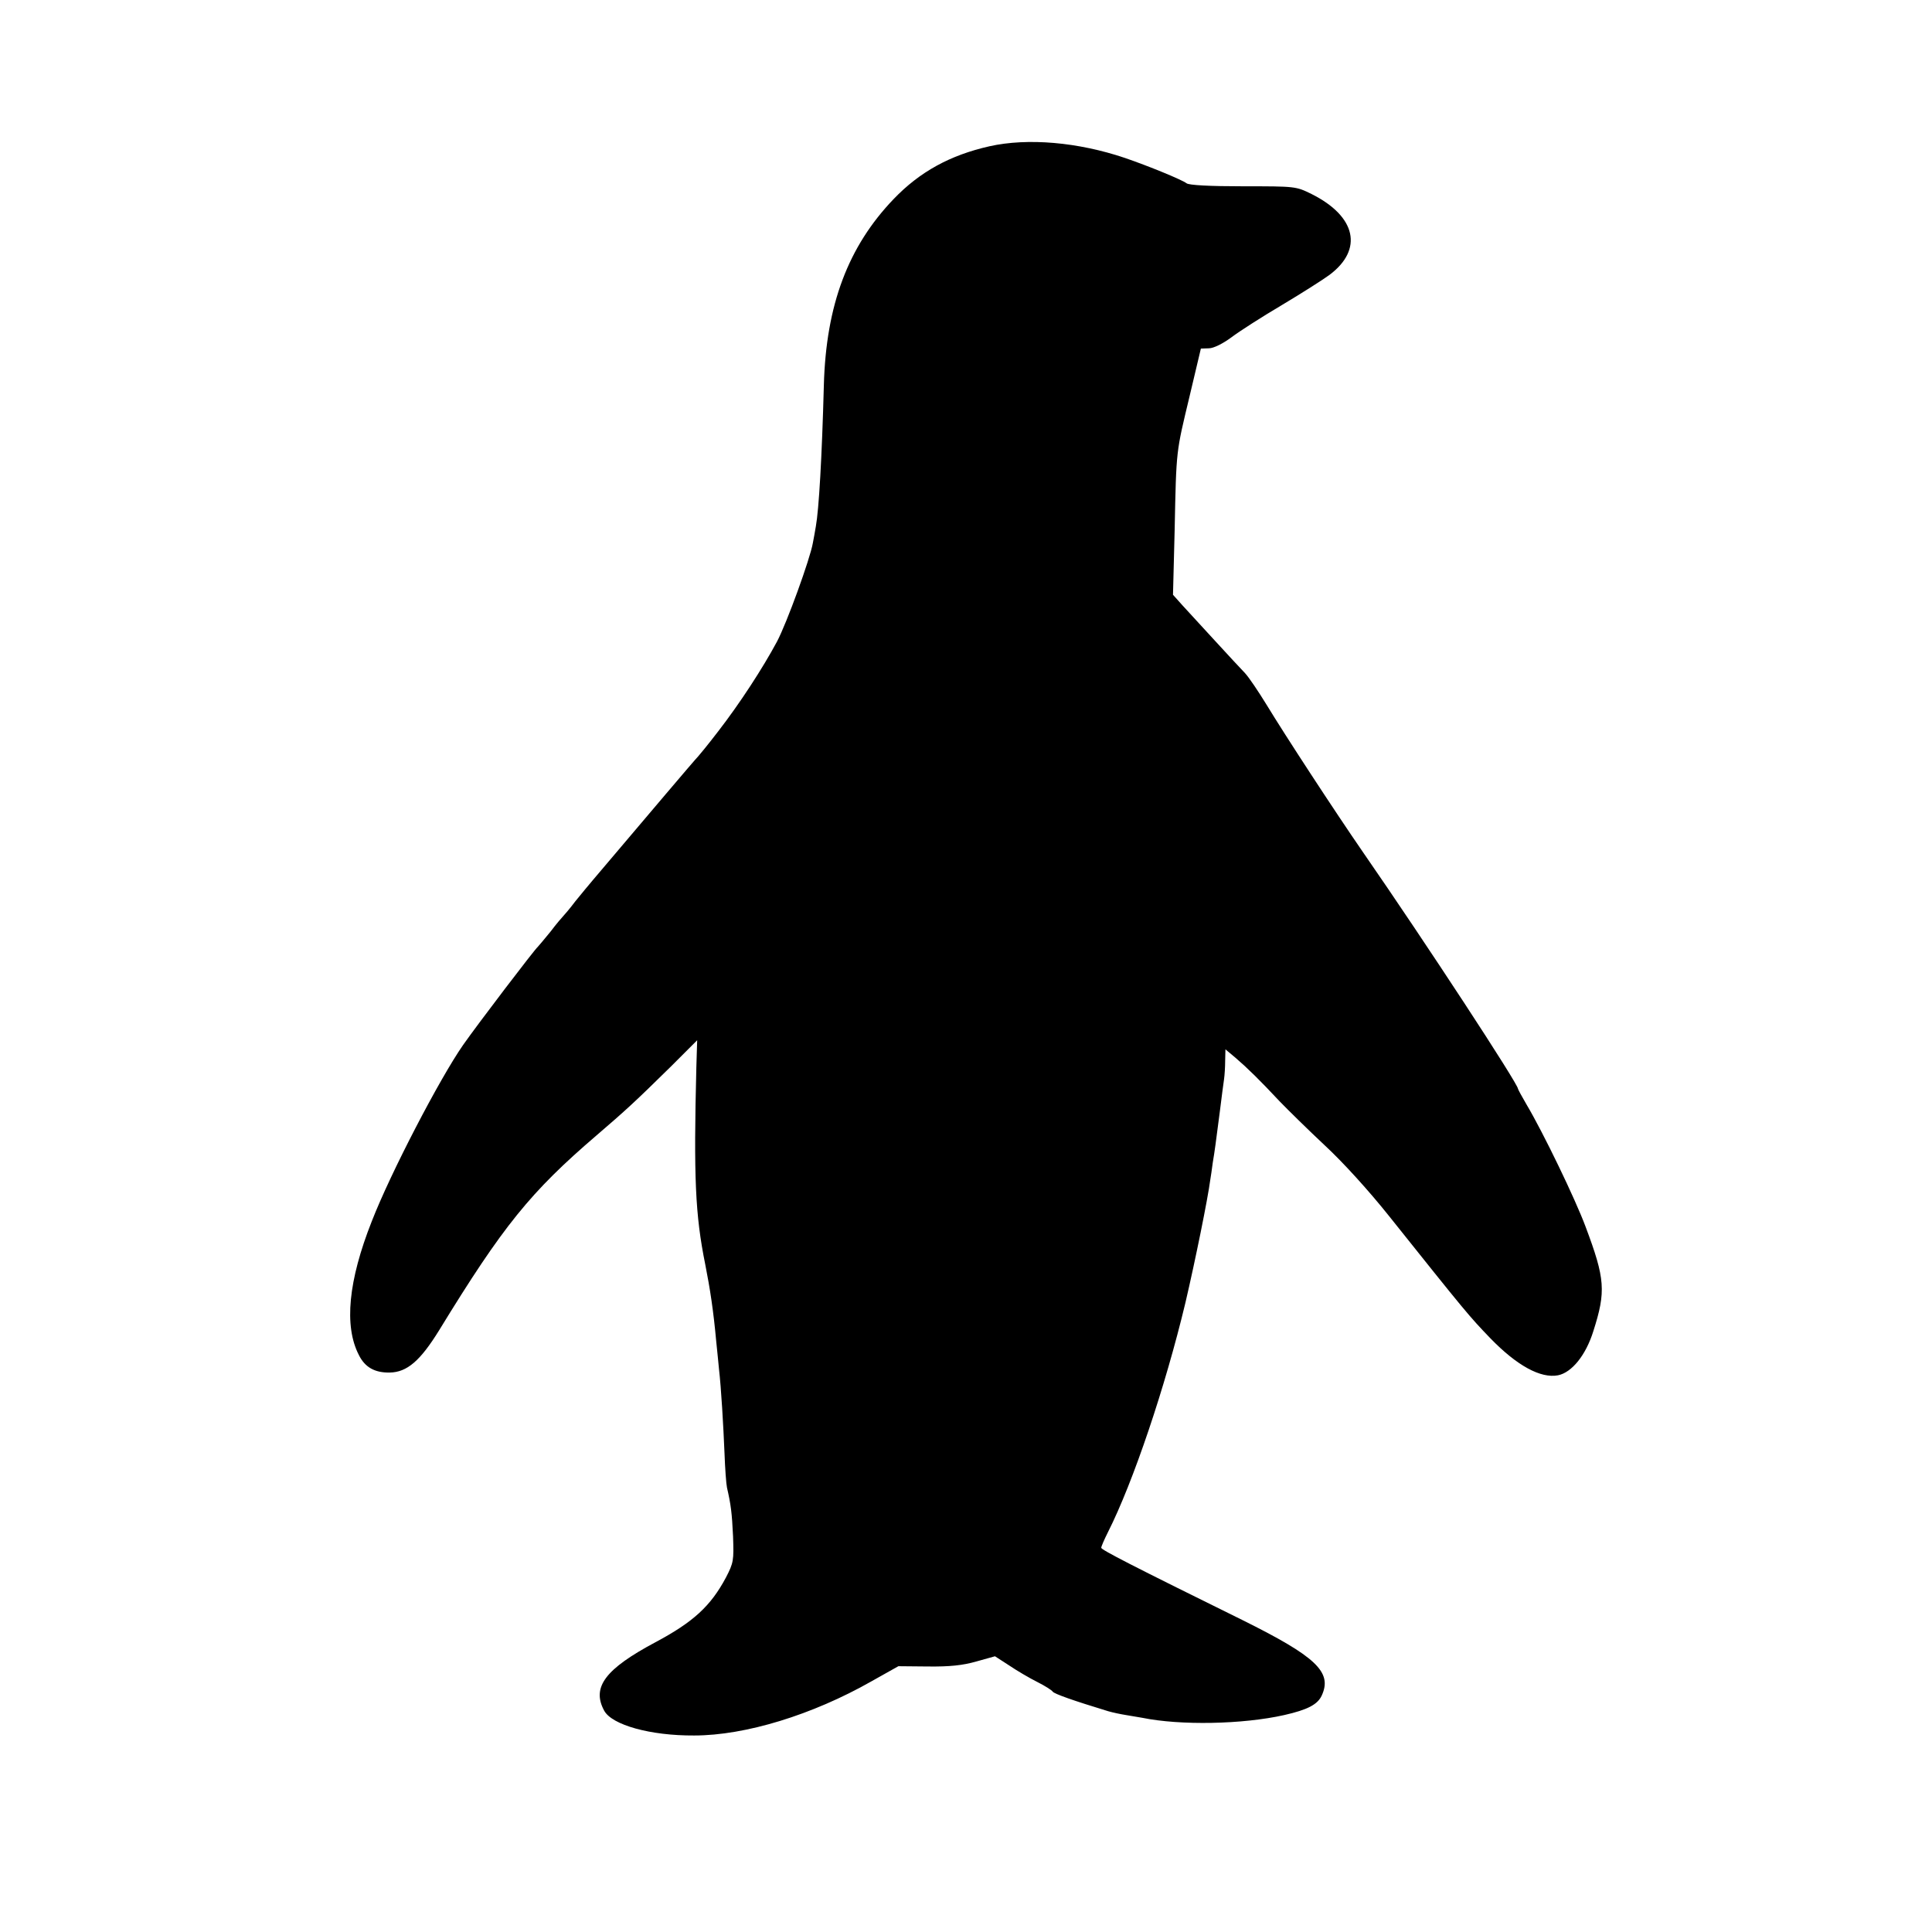 <?xml version="1.0" standalone="no"?>
<!DOCTYPE svg PUBLIC "-//W3C//DTD SVG 20010904//EN"
 "http://www.w3.org/TR/2001/REC-SVG-20010904/DTD/svg10.dtd">
<svg version="1.0" xmlns="http://www.w3.org/2000/svg"
 width="700pt" height="700pt" viewBox="0 0 700 700"
 preserveAspectRatio="xMidYMid meet">
<g transform="translate(0,700) scale(0.1,-0.1)"
fill="#000000" stroke="none">
<path d="M3585 6470 c-142 -32 -252 -92 -347 -191 -165 -172 -245 -384 -253
-674 -7 -263 -18 -451 -29 -512 -3 -18 -8 -46 -11 -61 -10 -57 -94 -289 -130
-357 -51 -95 -134 -223 -213 -325 -36 -47 -69 -87 -72 -90 -6 -6 -60 -69 -121
-141 -60 -71 -235 -277 -262 -309 -12 -14 -40 -48 -62 -75 -21 -28 -42 -52
-45 -55 -3 -3 -24 -27 -45 -55 -22 -27 -43 -52 -46 -55 -12 -10 -217 -279
-271 -356 -85 -122 -263 -464 -331 -639 -85 -215 -101 -379 -47 -484 22 -45
58 -65 112 -64 63 1 111 43 179 153 232 379 331 501 570 706 106 91 139 121
270 250 l95 95 -3 -98 c-10 -398 -4 -535 32 -713 18 -91 30 -170 40 -280 4
-36 8 -81 10 -100 8 -69 16 -207 20 -305 2 -55 6 -111 9 -125 14 -61 18 -91
22 -177 3 -87 2 -95 -26 -149 -55 -103 -118 -161 -255 -234 -182 -97 -232
-163 -186 -248 28 -52 168 -91 326 -90 186 0 429 75 642 196 l98 55 107 -1
c78 -1 126 4 175 18 l68 19 51 -33 c28 -19 74 -46 102 -60 28 -14 53 -30 56
-35 5 -8 76 -33 201 -71 17 -5 46 -11 65 -14 19 -3 46 -8 59 -10 137 -28 363
-24 514 10 84 19 121 38 136 71 39 85 -21 141 -289 274 -402 198 -510 254
-510 261 0 5 11 30 24 56 92 182 208 527 281 832 36 154 81 376 90 445 2 11 6
39 9 62 8 48 10 65 26 188 6 50 13 101 15 115 2 14 4 44 4 67 l1 41 37 -31
c43 -37 87 -80 159 -157 29 -30 102 -102 164 -160 67 -62 161 -166 232 -255
281 -352 291 -364 368 -444 96 -99 182 -146 245 -134 50 10 101 73 128 160 46
144 43 189 -28 378 -37 100 -155 344 -214 443 -17 29 -31 55 -31 57 0 18 -335
530 -560 855 -105 152 -287 431 -350 535 -30 49 -65 101 -79 116 -32 33 -179
194 -227 246 l-34 38 6 235 c6 295 5 279 54 484 l41 173 29 1 c17 0 51 17 82
40 29 22 112 75 183 117 72 43 149 92 172 109 123 92 97 212 -65 293 -57 28
-58 28 -248 28 -121 0 -197 4 -205 11 -17 13 -139 63 -224 92 -169 57 -351 73
-490 42z"/>
</g>
</svg>
